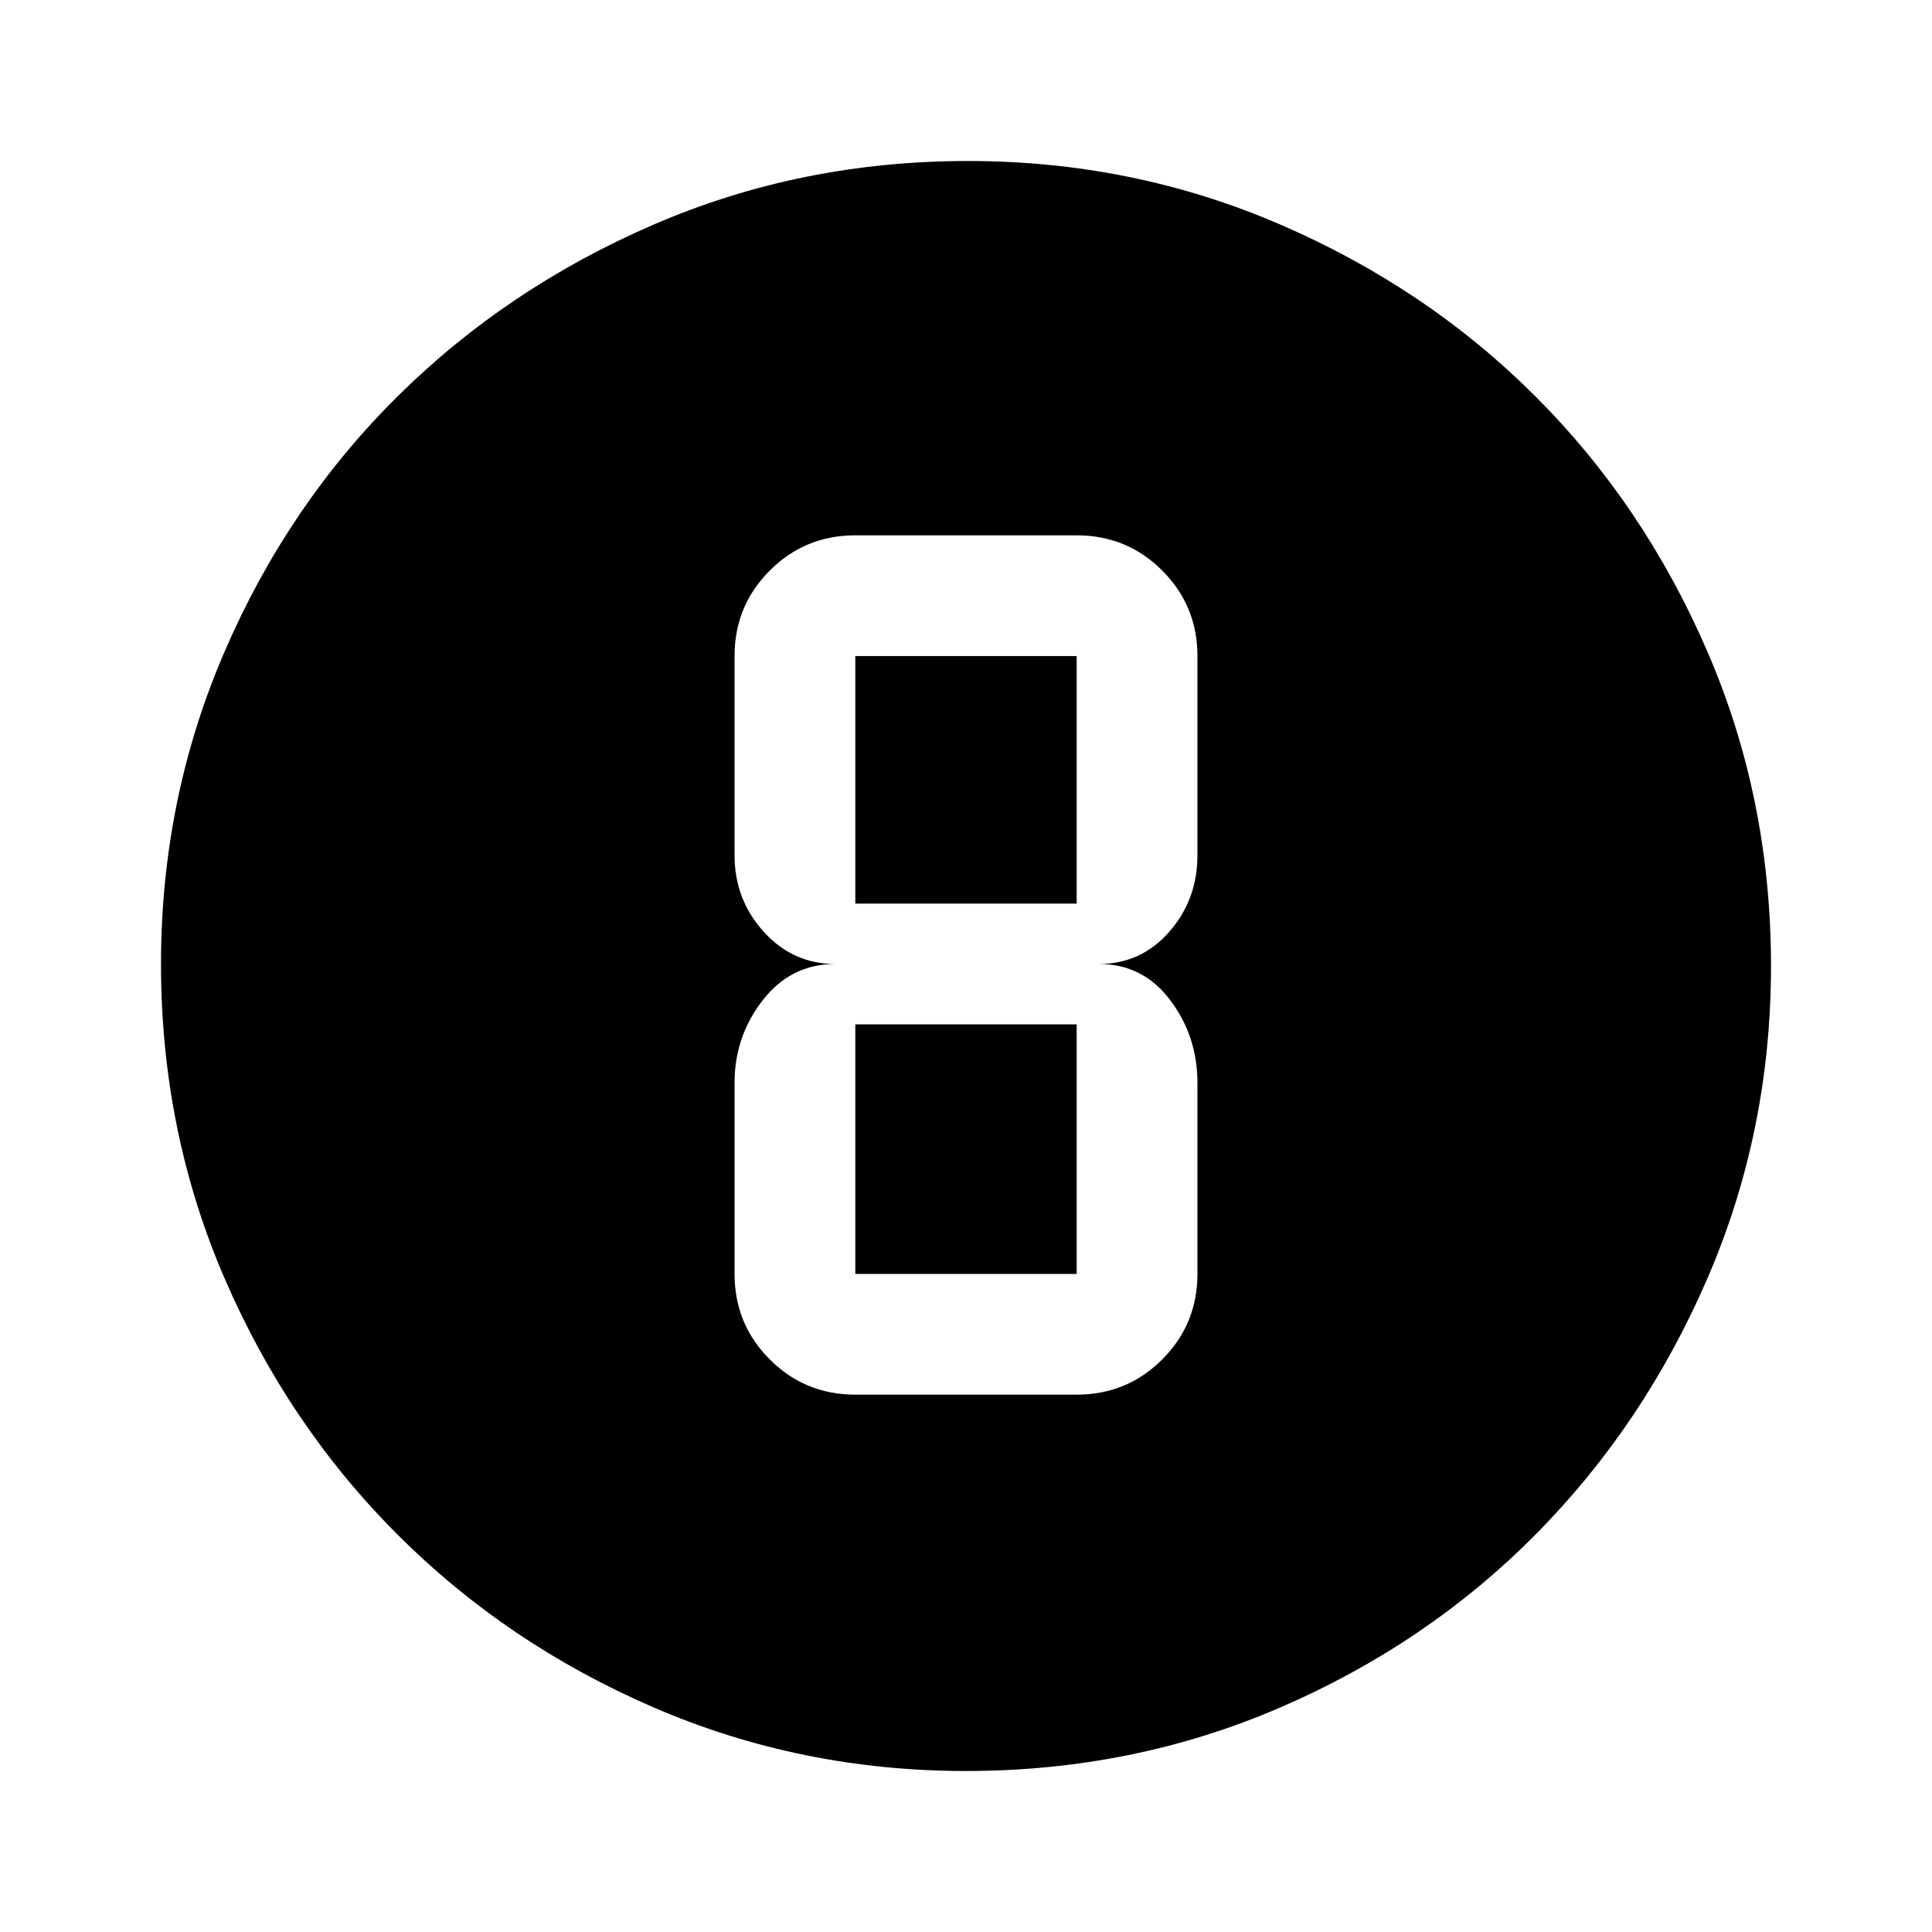 <svg xmlns="http://www.w3.org/2000/svg" width="48" height="48" viewBox="0 0 48 48"><path d="M24 44q-4.1 0-7.75-1.575-3.65-1.575-6.375-4.3-2.725-2.725-4.3-6.375Q4 28.1 4 23.95q0-4.1 1.575-7.75 1.575-3.65 4.3-6.35 2.725-2.7 6.375-4.275Q19.9 4 24.05 4q4.1 0 7.75 1.575 3.65 1.575 6.35 4.275 2.7 2.7 4.275 6.35Q44 19.85 44 24q0 4.1-1.575 7.75-1.575 3.65-4.275 6.375t-6.35 4.3Q28.15 44 24 44Zm-2.75-9.35h5.5q1.25 0 2.125-.875t.875-2.125V26.9q0-1.15-.675-2.05-.675-.9-1.775-.9 1.05 0 1.75-.8t.7-1.9V16.3q0-1.25-.875-2.125T26.75 13.3h-5.5q-1.25 0-2.125.875T18.25 16.3v4.95q0 1.1.725 1.9.725.8 1.775.8-1.1 0-1.8.9t-.7 2.05v4.75q0 1.25.875 2.125t2.125.875Zm0-18.35h5.5v6.15h-5.5V16.3Zm0 15.35v-6.2h5.5v6.2Z"/></svg>
